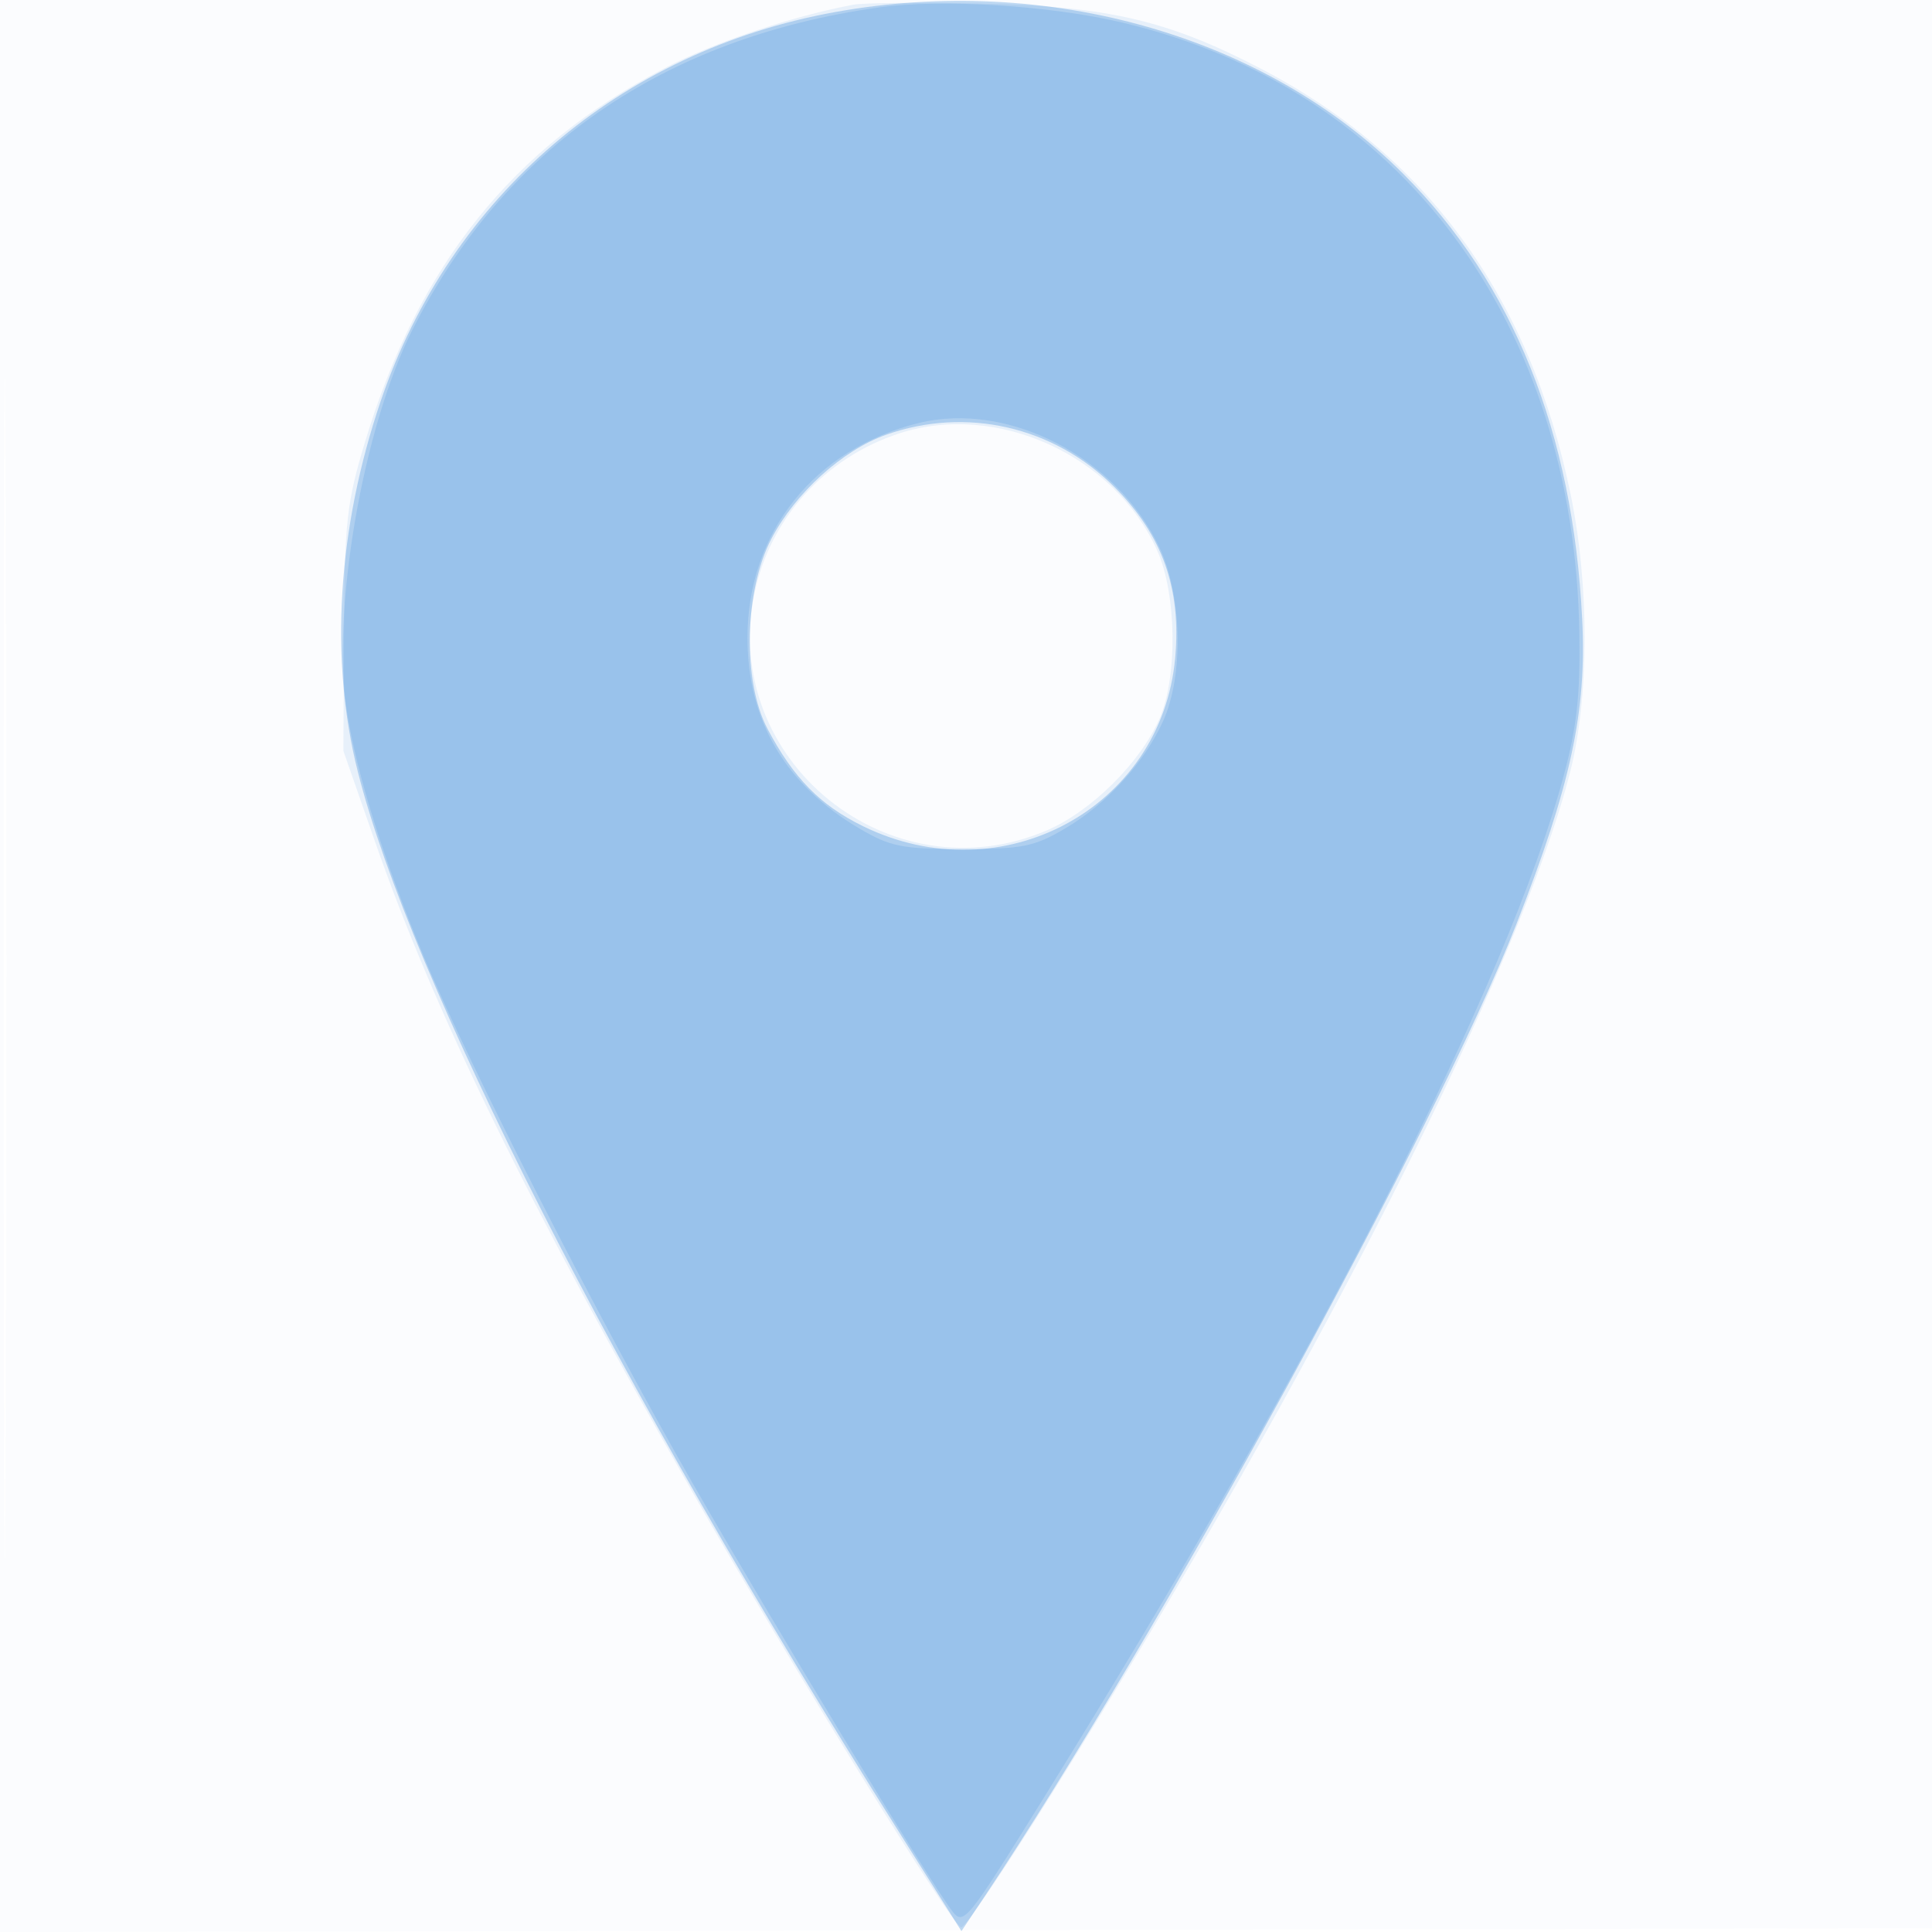 <svg xmlns="http://www.w3.org/2000/svg" width="256" height="256"><path fill-opacity=".016" d="M0 128.004v128.004l128.25-.254 128.25-.254.254-127.75L257.008 0H0v128.004m.485.496c0 70.4.119 99.053.265 63.672.146-35.38.146-92.98 0-128C.604 29.153.485 58.1.485 128.5" fill="#1976D2" fill-rule="evenodd"/><path fill-opacity=".087" d="M113 .634C104.671 2.23 94.625 5.616 88.057 9.04 67.914 19.543 55.471 35.058 48.388 58.5c-2.447 8.098-2.728 10.604-2.804 25l-.084 16 4.229 12.124c7.794 22.346 20.292 47.96 41.902 85.876 13.529 23.738 34.508 57.709 35.743 57.879.481.067 5.931-7.979 12.111-17.879 34.827-55.792 61.916-109.197 68.556-135.159 2.544-9.946 2.573-24.74.072-36.854-5.408-26.205-19.058-44.952-41.066-56.402C154.746 2.686 146.775.832 130 .469c-7.975-.173-15.625-.099-17 .165m6.173 56.79c-9.877 3.219-17.129 11.232-19.202 21.215-4.588 22.103 17.948 40.335 38.78 31.373 5.831-2.509 12.294-8.903 14.852-14.695 2.464-5.579 2.325-16.611-.283-22.406-5.677-12.615-21.266-19.685-34.147-15.487" fill="#1976D2" fill-rule="evenodd"/><path fill-opacity=".267" d="M110.644 1.599C82.208 6.736 59.7 25.994 50.464 53.09c-5.752 16.872-6.829 34.274-3.045 49.191 6.986 27.538 34.242 80.982 71.353 139.912l8.624 13.693 3.135-4.693c22.876-34.235 59.926-101.982 70.381-128.693 7.277-18.595 9.349-28.198 8.735-40.5-1.234-24.707-9.152-44.41-23.691-58.949-18.332-18.331-47.149-26.54-75.312-21.452m6.741 56.018c-5.756 2.042-11.985 7.691-15.156 13.745-3.624 6.921-3.867 18.929-.509 25.254 3.455 6.51 6.967 10.084 12.636 12.858 18.419 9.011 39.556-2.381 41.361-22.292.831-9.166-1.702-16.297-8.042-22.637-8.044-8.044-19.655-10.7-30.29-6.928" fill="#1976D2" fill-rule="evenodd"/><path fill-opacity=".148" d="M116.472.983C87.883 5.002 66.88 19.512 54.651 43.693c-6.585 13.02-10.78 37.481-8.68 50.623 1.343 8.409 4.889 19.71 10.161 32.385 5.999 14.423 23.187 48.096 35.628 69.799 10.663 18.602 31.161 52.402 34.348 56.638 1.563 2.078 1.899 1.669 12.093-14.751 36.312-58.487 61.612-108.209 69.005-135.612 1.728-6.407 2.194-10.654 2.066-18.812-.652-41.33-23.651-72.157-60.379-80.93C139.249.73 124.78-.185 116.472.983m5.262 55.068C107.929 59.44 99.044 70.58 99.044 84.5c0 10.969 5.013 19.509 14.843 25.288 4.094 2.407 5.626 2.712 13.613 2.712 7.987 0 9.519-.305 13.613-2.712 5.519-3.244 10.472-8.665 12.997-14.223 2.761-6.079 2.531-16.671-.5-23.065-5.663-11.943-20.03-19.357-31.876-16.449" fill="#1976D2" fill-rule="evenodd"/></svg>